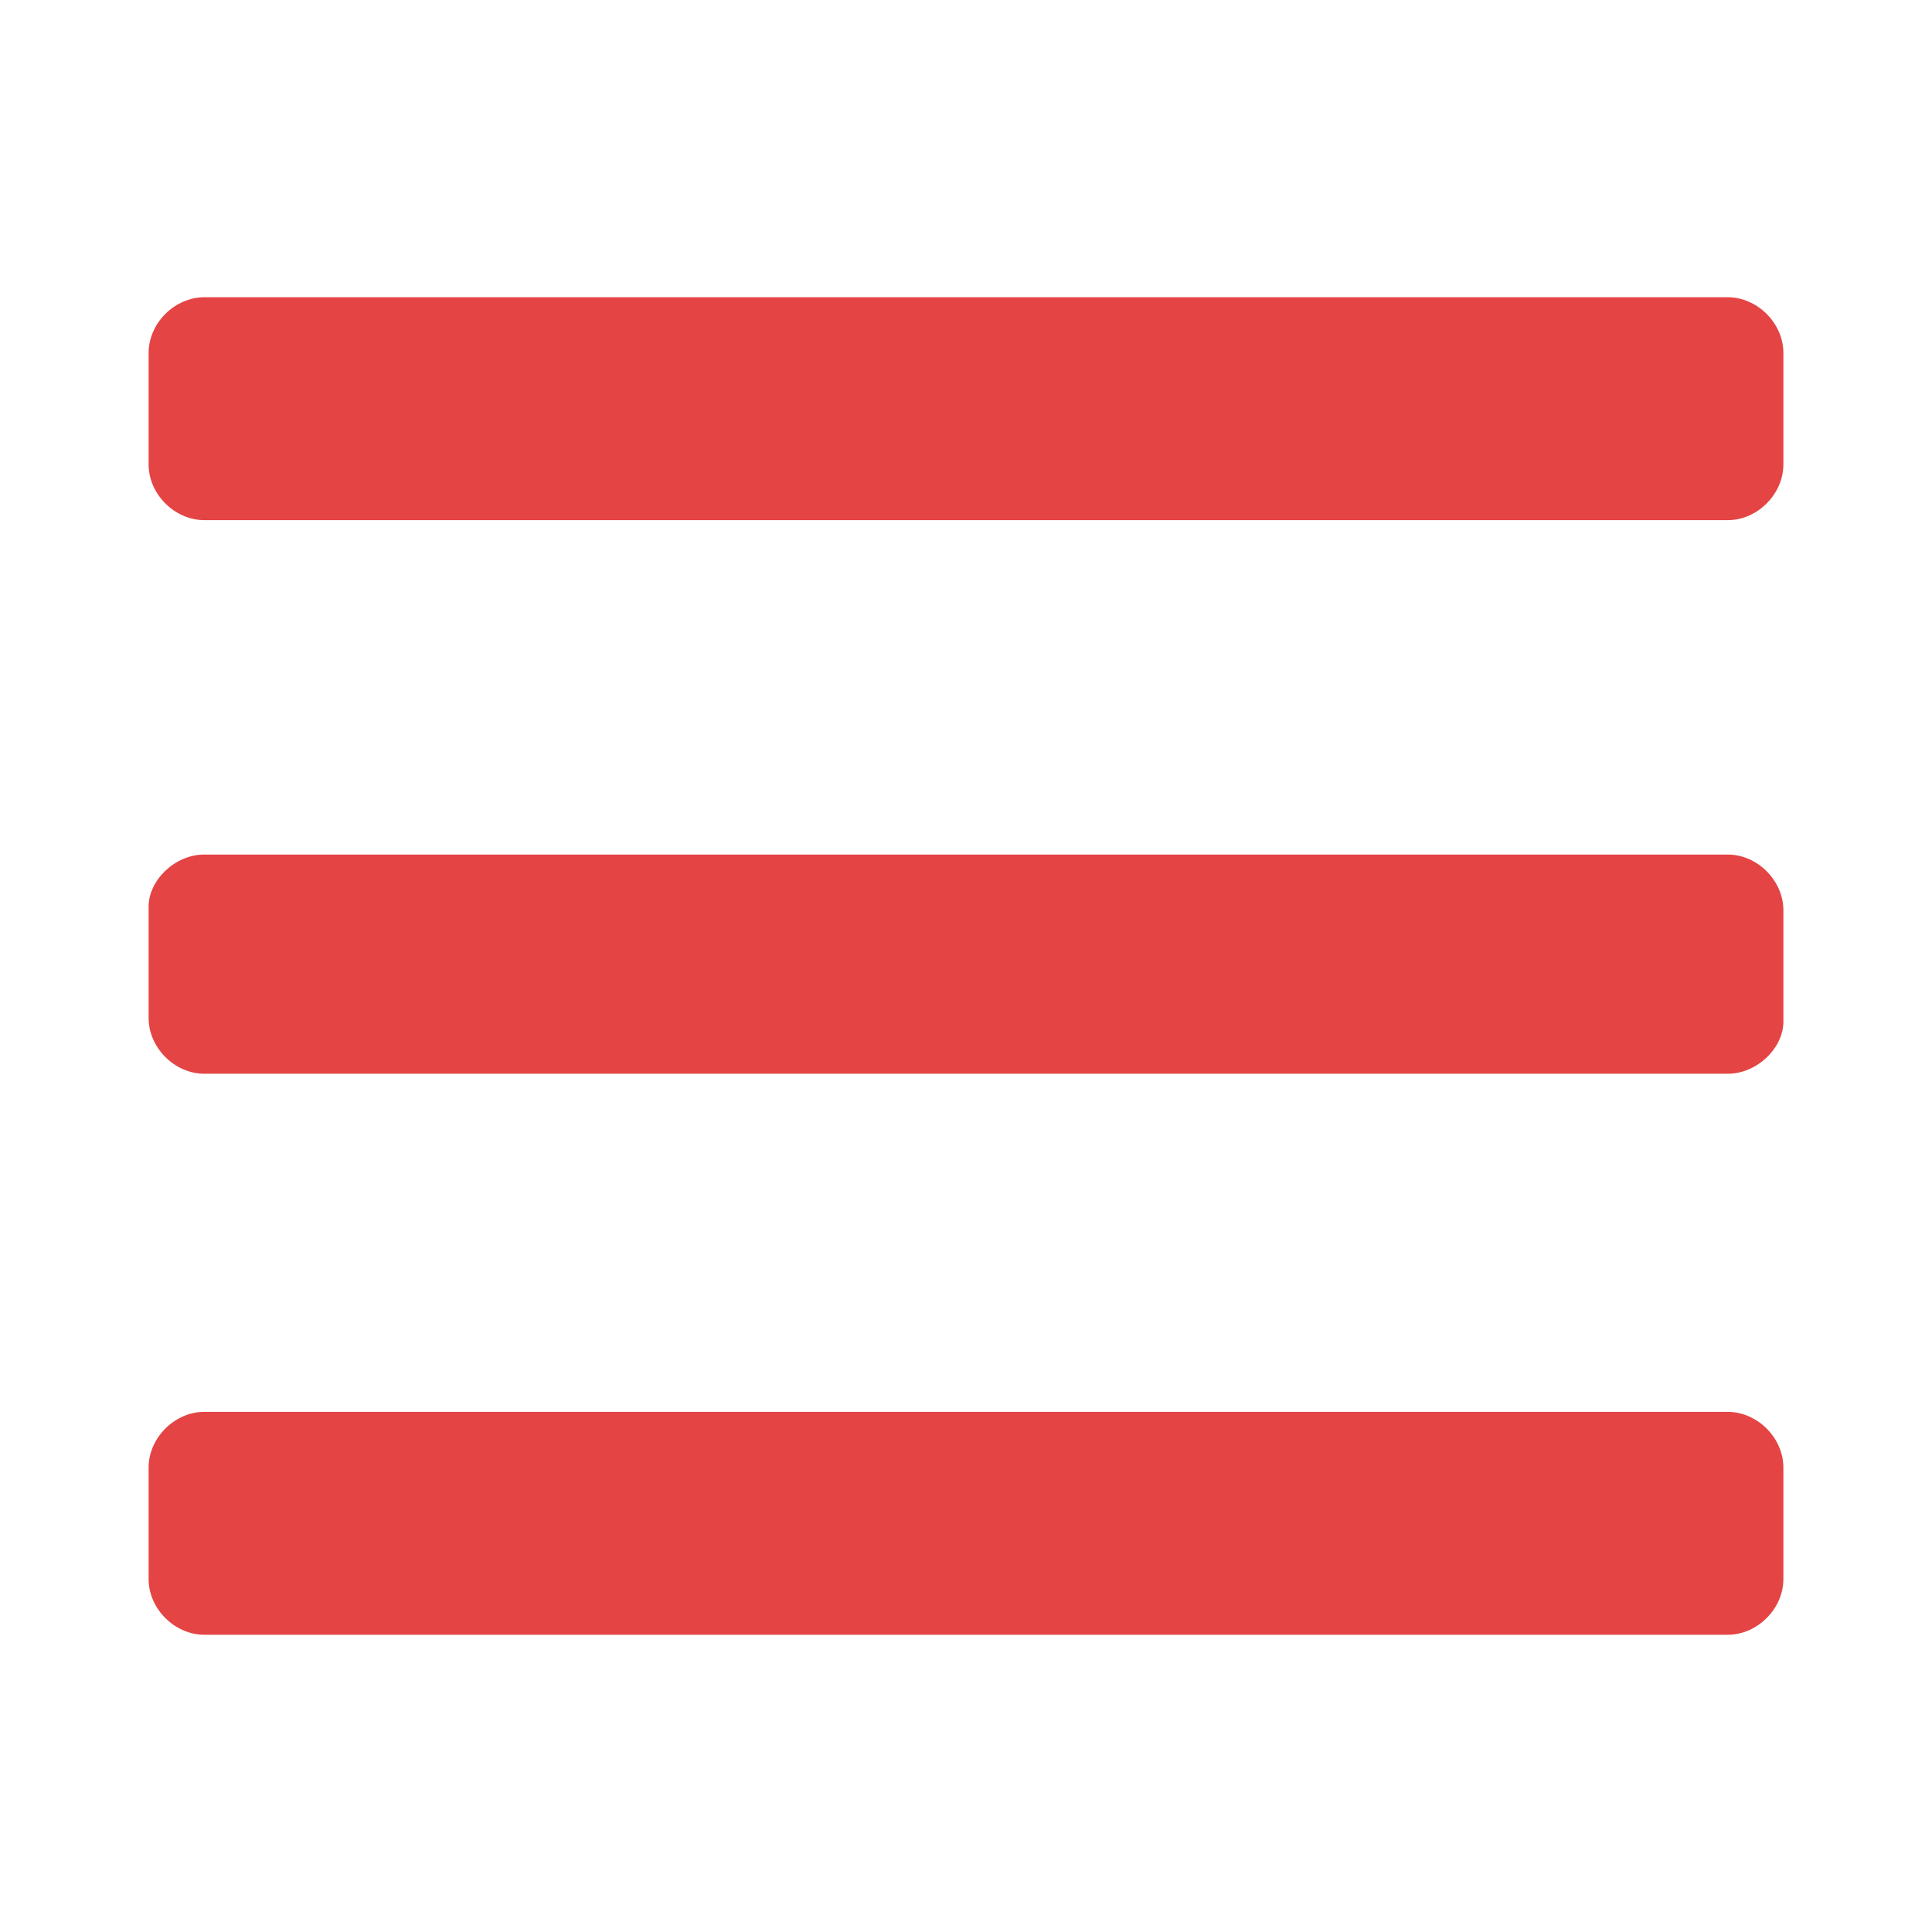 <!DOCTYPE svg PUBLIC "-//W3C//DTD SVG 1.1//EN" "http://www.w3.org/Graphics/SVG/1.1/DTD/svg11.dtd">

<!-- Uploaded to: SVG Repo, www.svgrepo.com, Transformed by: SVG Repo Mixer Tools -->
<svg fill="#E44444" xmlns="http://www.w3.org/2000/svg" width="800px" height="800px" viewBox="0 0 52 52" enable-background="new 0 0 52 52" xml:space="preserve">

<g id="SVGRepo_bgCarrier" stroke-width="0"/>

<g id="SVGRepo_tracerCarrier" stroke-linecap="round" stroke-linejoin="round"/>

<g id="SVGRepo_iconCarrier"> <path d="M46.5,14h-41C4.7,14,4,13.3,4,12.5v-3C4,8.7,4.7,8,5.5,8h41C47.3,8,48,8.7,48,9.5v3C48,13.3,47.3,14,46.5,14 z"/> <path d="M46.5,28.9h-41c-0.8,0-1.5-0.7-1.5-1.5v-3C4,23.7,4.7,23,5.5,23h41c0.8,0,1.5,0.7,1.5,1.5v3 C48,28.2,47.3,28.9,46.5,28.9z"/> <path d="M46.5,44h-41C4.7,44,4,43.3,4,42.5v-3C4,38.7,4.7,38,5.5,38h41c0.8,0,1.5,0.7,1.5,1.5v3 C48,43.3,47.3,44,46.5,44z"/> </g>

</svg>